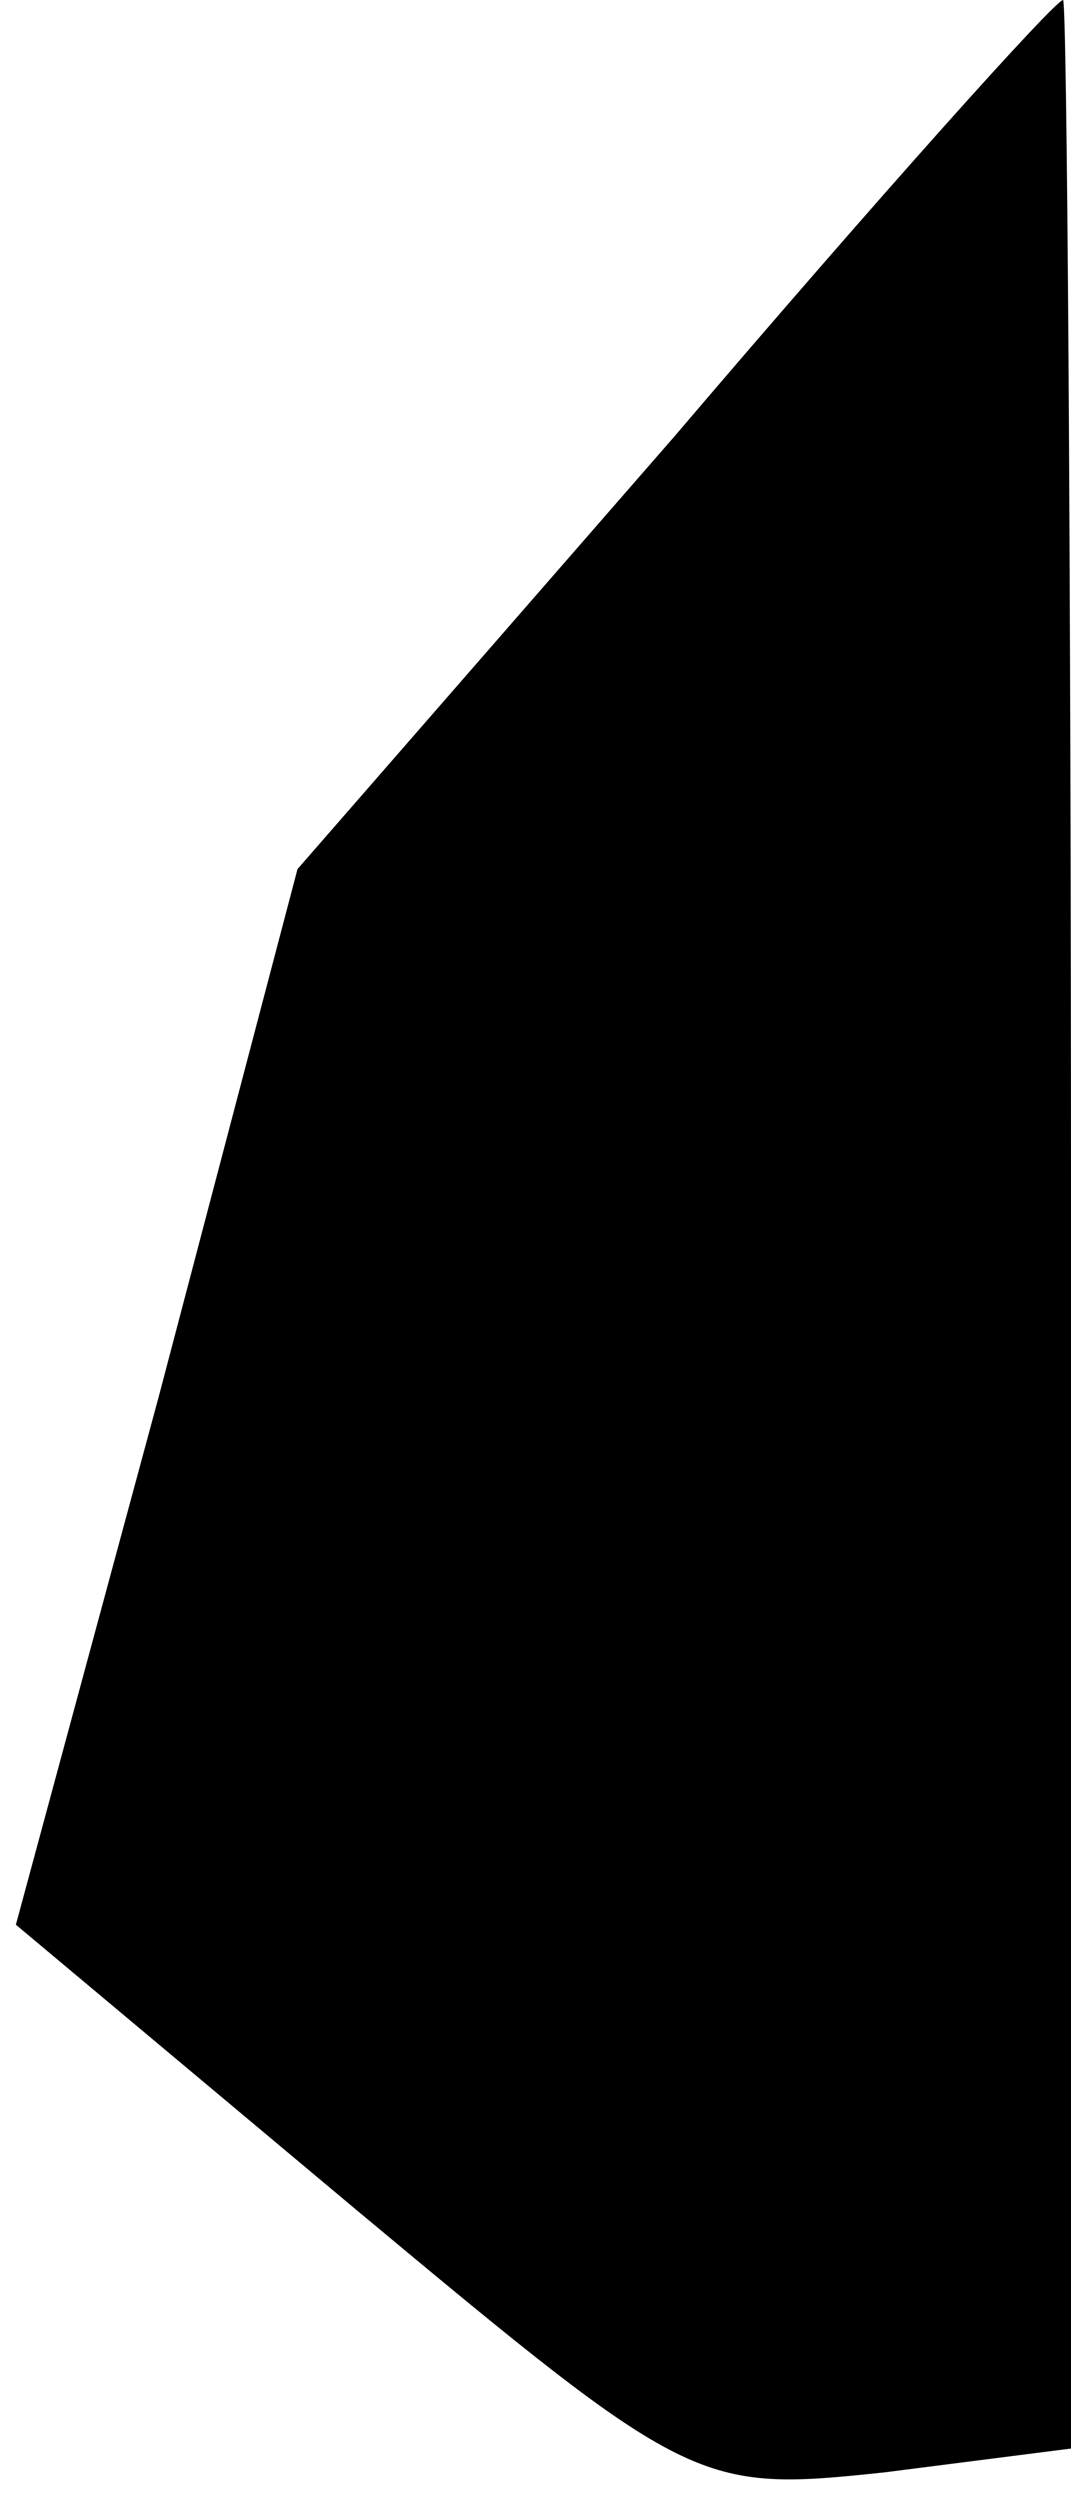 <?xml version="1.0" standalone="no"?>
<!DOCTYPE svg PUBLIC "-//W3C//DTD SVG 20010904//EN"
 "http://www.w3.org/TR/2001/REC-SVG-20010904/DTD/svg10.dtd">
<svg version="1.0" xmlns="http://www.w3.org/2000/svg"
 width="27pt" height="63pt" viewBox="0 0 27 63"
 preserveAspectRatio="xMidYMid meet">
<g transform="translate(0,63) scale(0.1,-0.1)"
fill="#000000" stroke="none">
<path fill="#000000" stroke="none" d="M170 520 l-95 -109 -35 -133 -36 -133
86 -72 c84 -70 86 -71 133 -66 l47 6 0 308 c0 170 -1 309 -2 309 -2 0 -46 -49
-98 -110z"/>
</g>
</svg>
